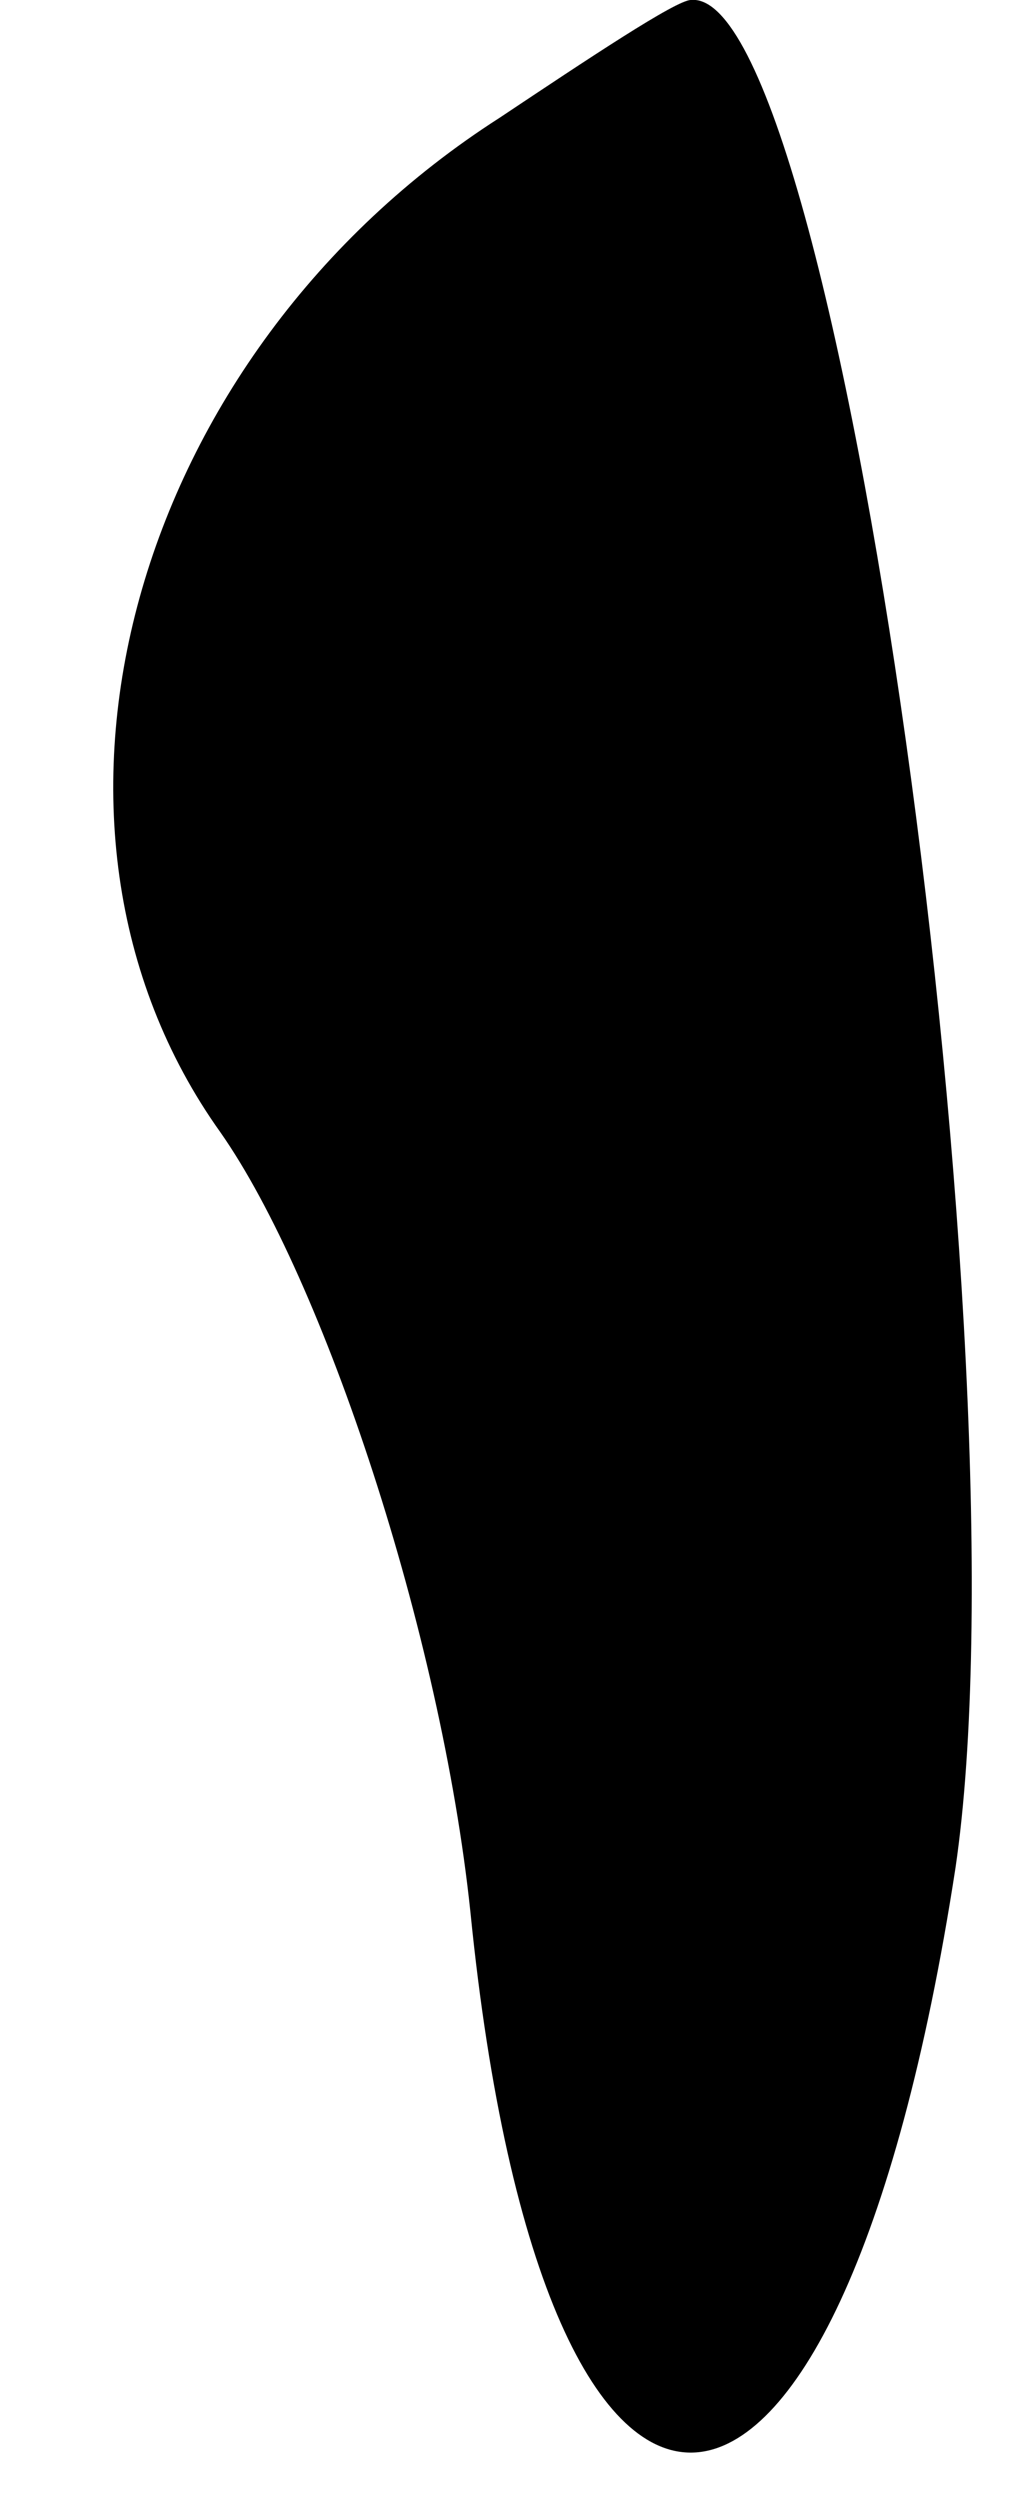 <?xml version="1.0" standalone="no"?>
<!DOCTYPE svg PUBLIC "-//W3C//DTD SVG 20010904//EN"
 "http://www.w3.org/TR/2001/REC-SVG-20010904/DTD/svg10.dtd">
<svg version="1.0" xmlns="http://www.w3.org/2000/svg"
 width="7pt" height="17pt" viewBox="0 0 7 17"
 preserveAspectRatio="xMidYMid meet">
<g transform="translate(0,17) scale(0.1,-0.1)"
fill="#000000" stroke="none">
<path fill="#000000" stroke="none" d="M34 162 c-25 -16 -34 -48 -19 -69 7
-10 15 -34 17 -53 5 -50 25 -49 33 3 5 34 -8 128 -18 127 -1 0 -7 -4 -13 -8z"/>
</g>
</svg>

